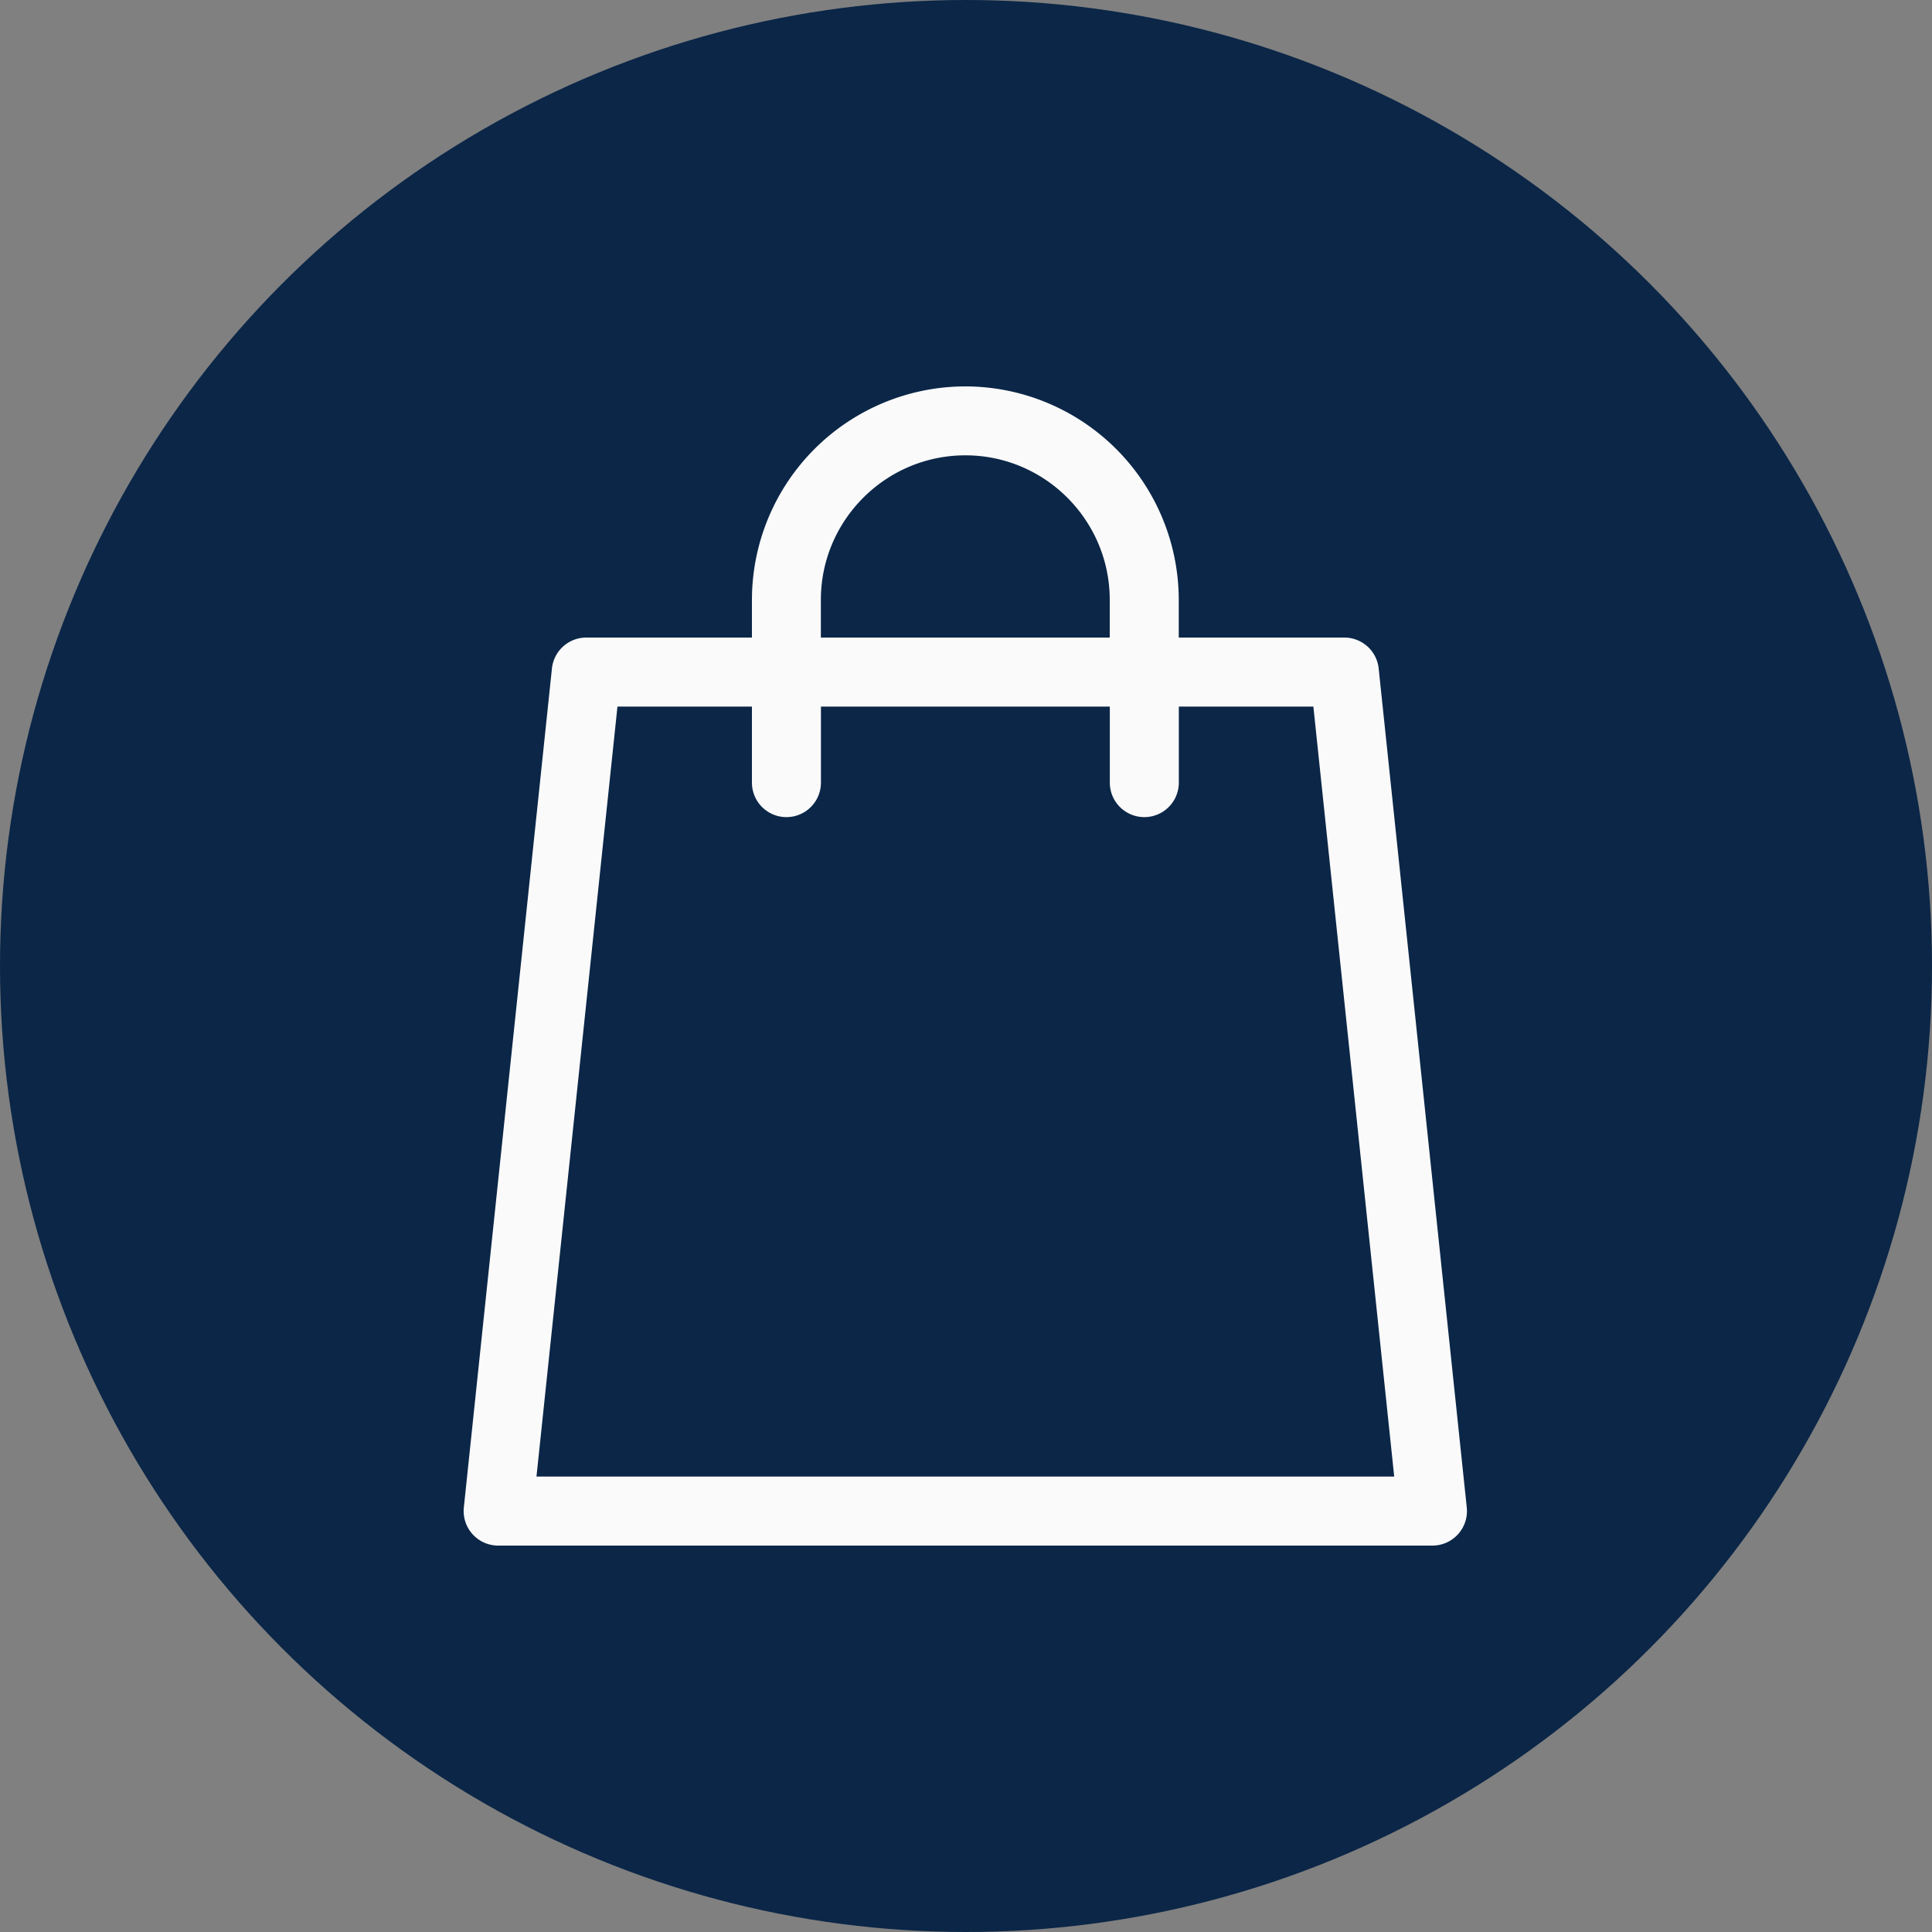 <svg width="25" height="25" fill="none" xmlns="http://www.w3.org/2000/svg"><rect width="100%" height="100%" fill="#808080" stroke="none"/><circle cx="12.5" cy="12.5" r="12.5" fill="#0B2647"/><path d="M18.98 19.507L17.84 8.65a.447.447 0 00-.444-.4h-2.143v-.488A2.765 2.765 0 0012.491 5 2.765 2.765 0 009.73 7.762v.488H7.587a.447.447 0 00-.445.4l-1.14 10.857a.447.447 0 00.444.493h12.09a.447.447 0 00.444-.493zM10.622 7.762c0-1.03.839-1.87 1.87-1.87 1.03 0 1.868.84 1.868 1.87v.488h-3.738v-.488zm-3.68 11.345L7.99 9.143h1.74v.984a.446.446 0 00.893 0v-.984h3.738v.984a.446.446 0 00.893 0v-.984h1.741l1.046 9.964H6.942z" fill="#FAFAFA"/></svg>